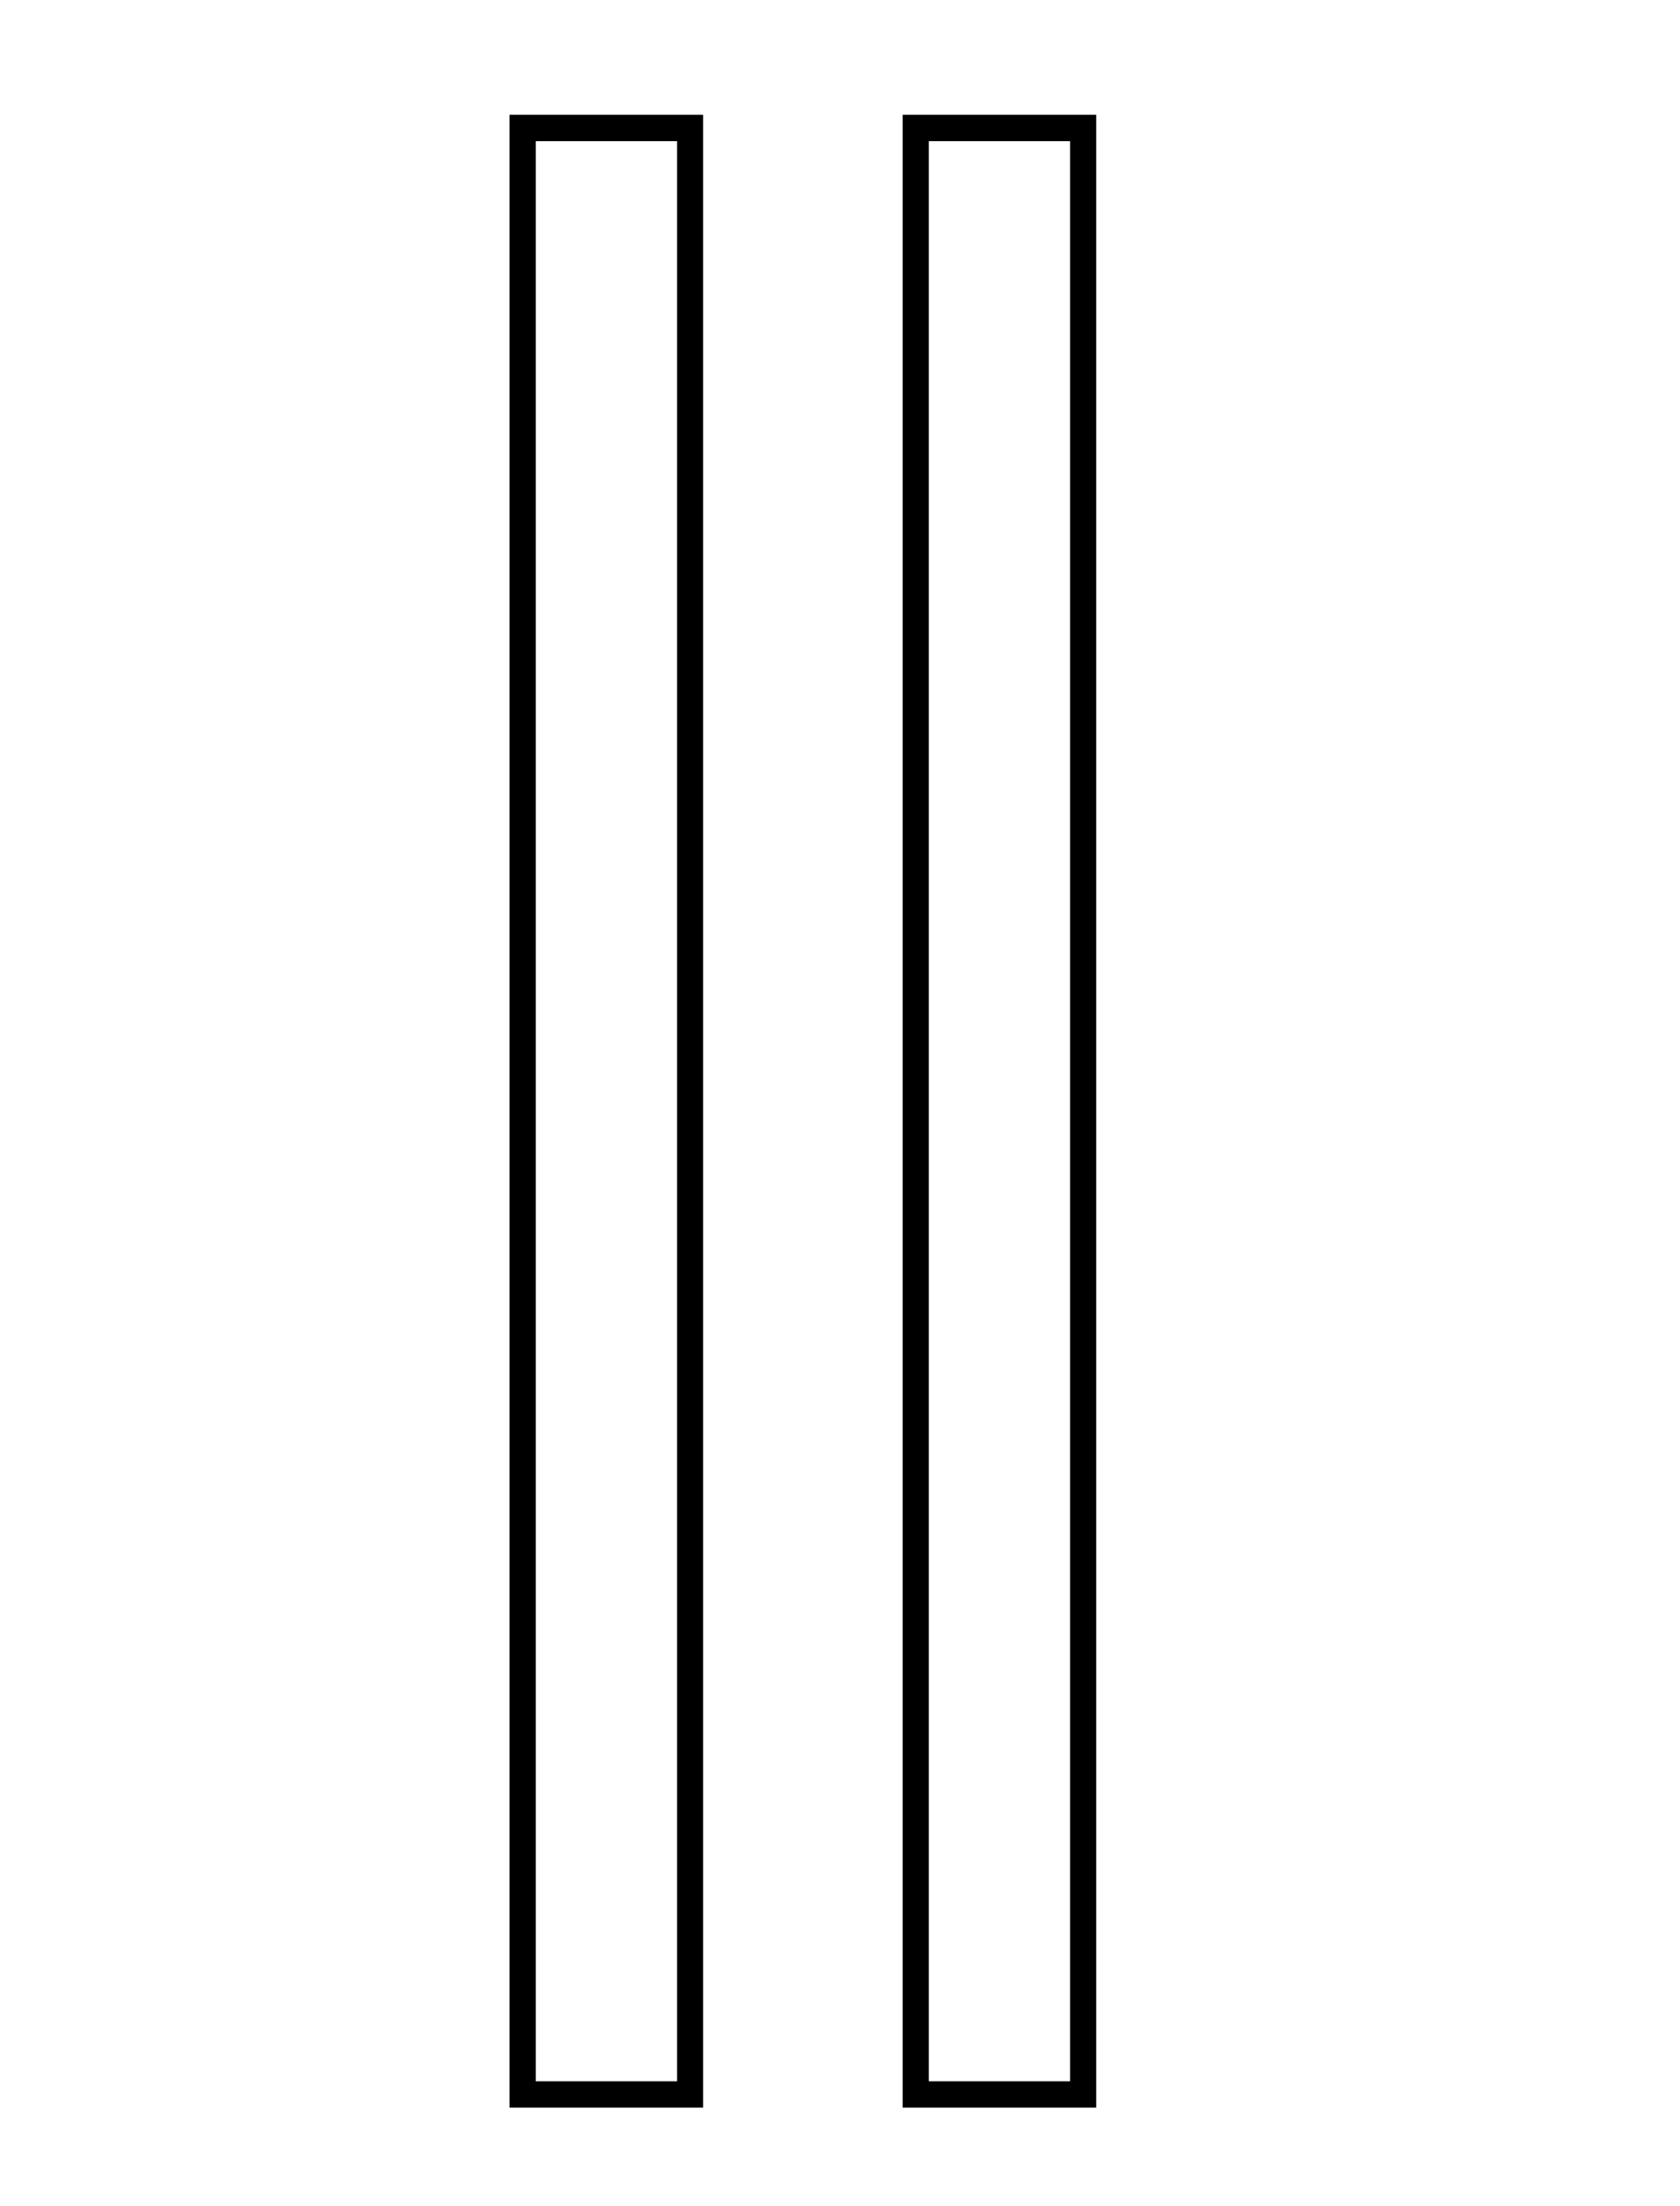 <?xml version="1.0" encoding="UTF-8"?>
<svg width="64" height="84" version="1.1" viewBox="0 0 16.933 22.225" xmlns="http://www.w3.org/2000/svg">
 <g>
  <path d="m5.136 1.156v20.076h1.951v-20.076zm0.264 0.266h1.424v19.545h-1.424z" color="#000000" style="-inkscape-stroke:none"/>
  <path d="m9.098 1.156v20.076h1.951v-20.076zm0.264 0.266h1.424v19.545h-1.424z" color="#000000" style="-inkscape-stroke:none"/>
 </g>
</svg>

